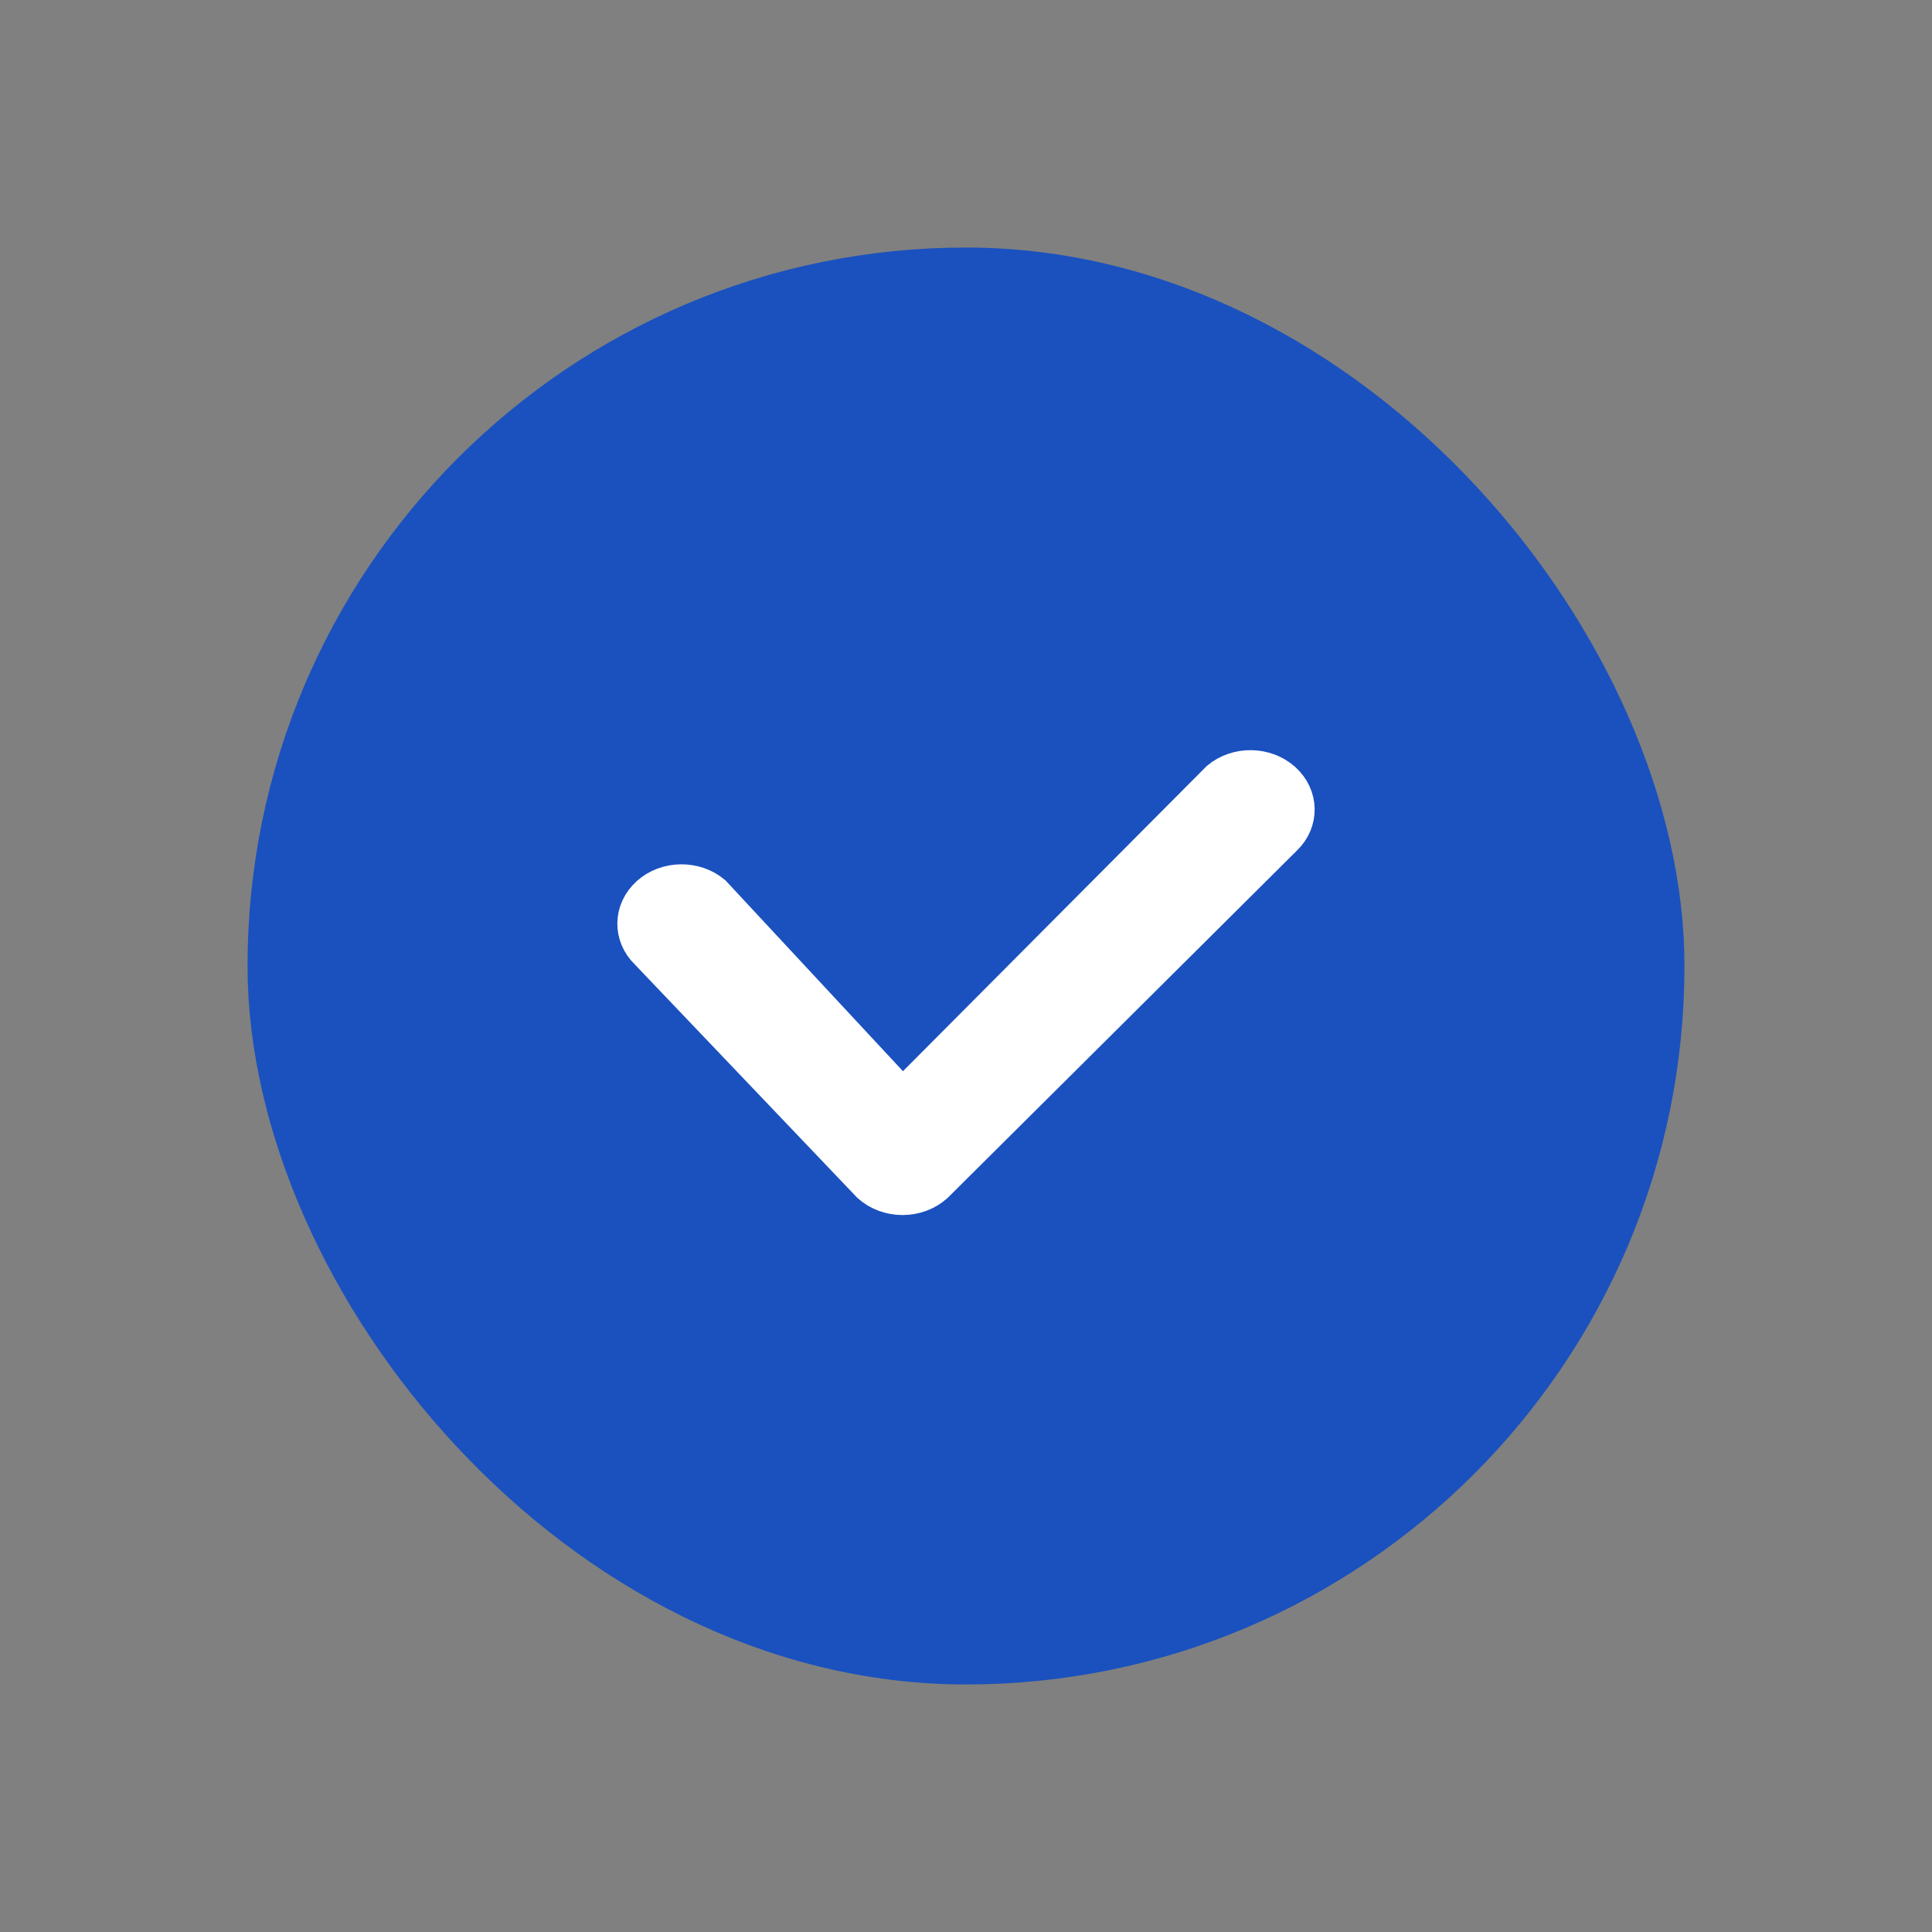 <?xml version="1.0" encoding="UTF-8"?>
<svg width="32px" height="32px" viewBox="0 0 32 32" version="1.1" xmlns="http://www.w3.org/2000/svg" xmlns:xlink="http://www.w3.org/1999/xlink">
    <rect x="0" y="0" width="32" height="32" fill="#808080" stroke="none"/>
    <title>icon/32/radiobtn_off</title>
    <g id="icon/32/radiobtn_off" stroke="none" stroke-width="1" fill="none" fill-rule="evenodd">
        <rect id="Rectangle" x="0" y="0" width="32" height="32"></rect>
        <g id="Group" transform="translate(5, 5)">
            <rect id="Rectangle" stroke="#1A51BE" stroke-width="1.8" fill="#1A51BE" x="0" y="0" width="22" height="22" rx="11"></rect>
            <path d="M9.391,14.642 L5.712,10.783 C5.422,10.504 5.431,10.068 5.731,9.798 C6.031,9.528 6.515,9.521 6.826,9.781 L9.949,13.139 L15.174,7.89 C15.485,7.63 15.969,7.638 16.269,7.908 C16.569,8.178 16.578,8.613 16.288,8.892 L10.506,14.642 C10.358,14.775 10.158,14.85 9.949,14.85 C9.74,14.85 9.539,14.775 9.391,14.642 Z" id="Shape" stroke="#FFFFFF" stroke-width="0.55" fill="#FFFFFF"></path>
        </g>
    </g>
</svg>